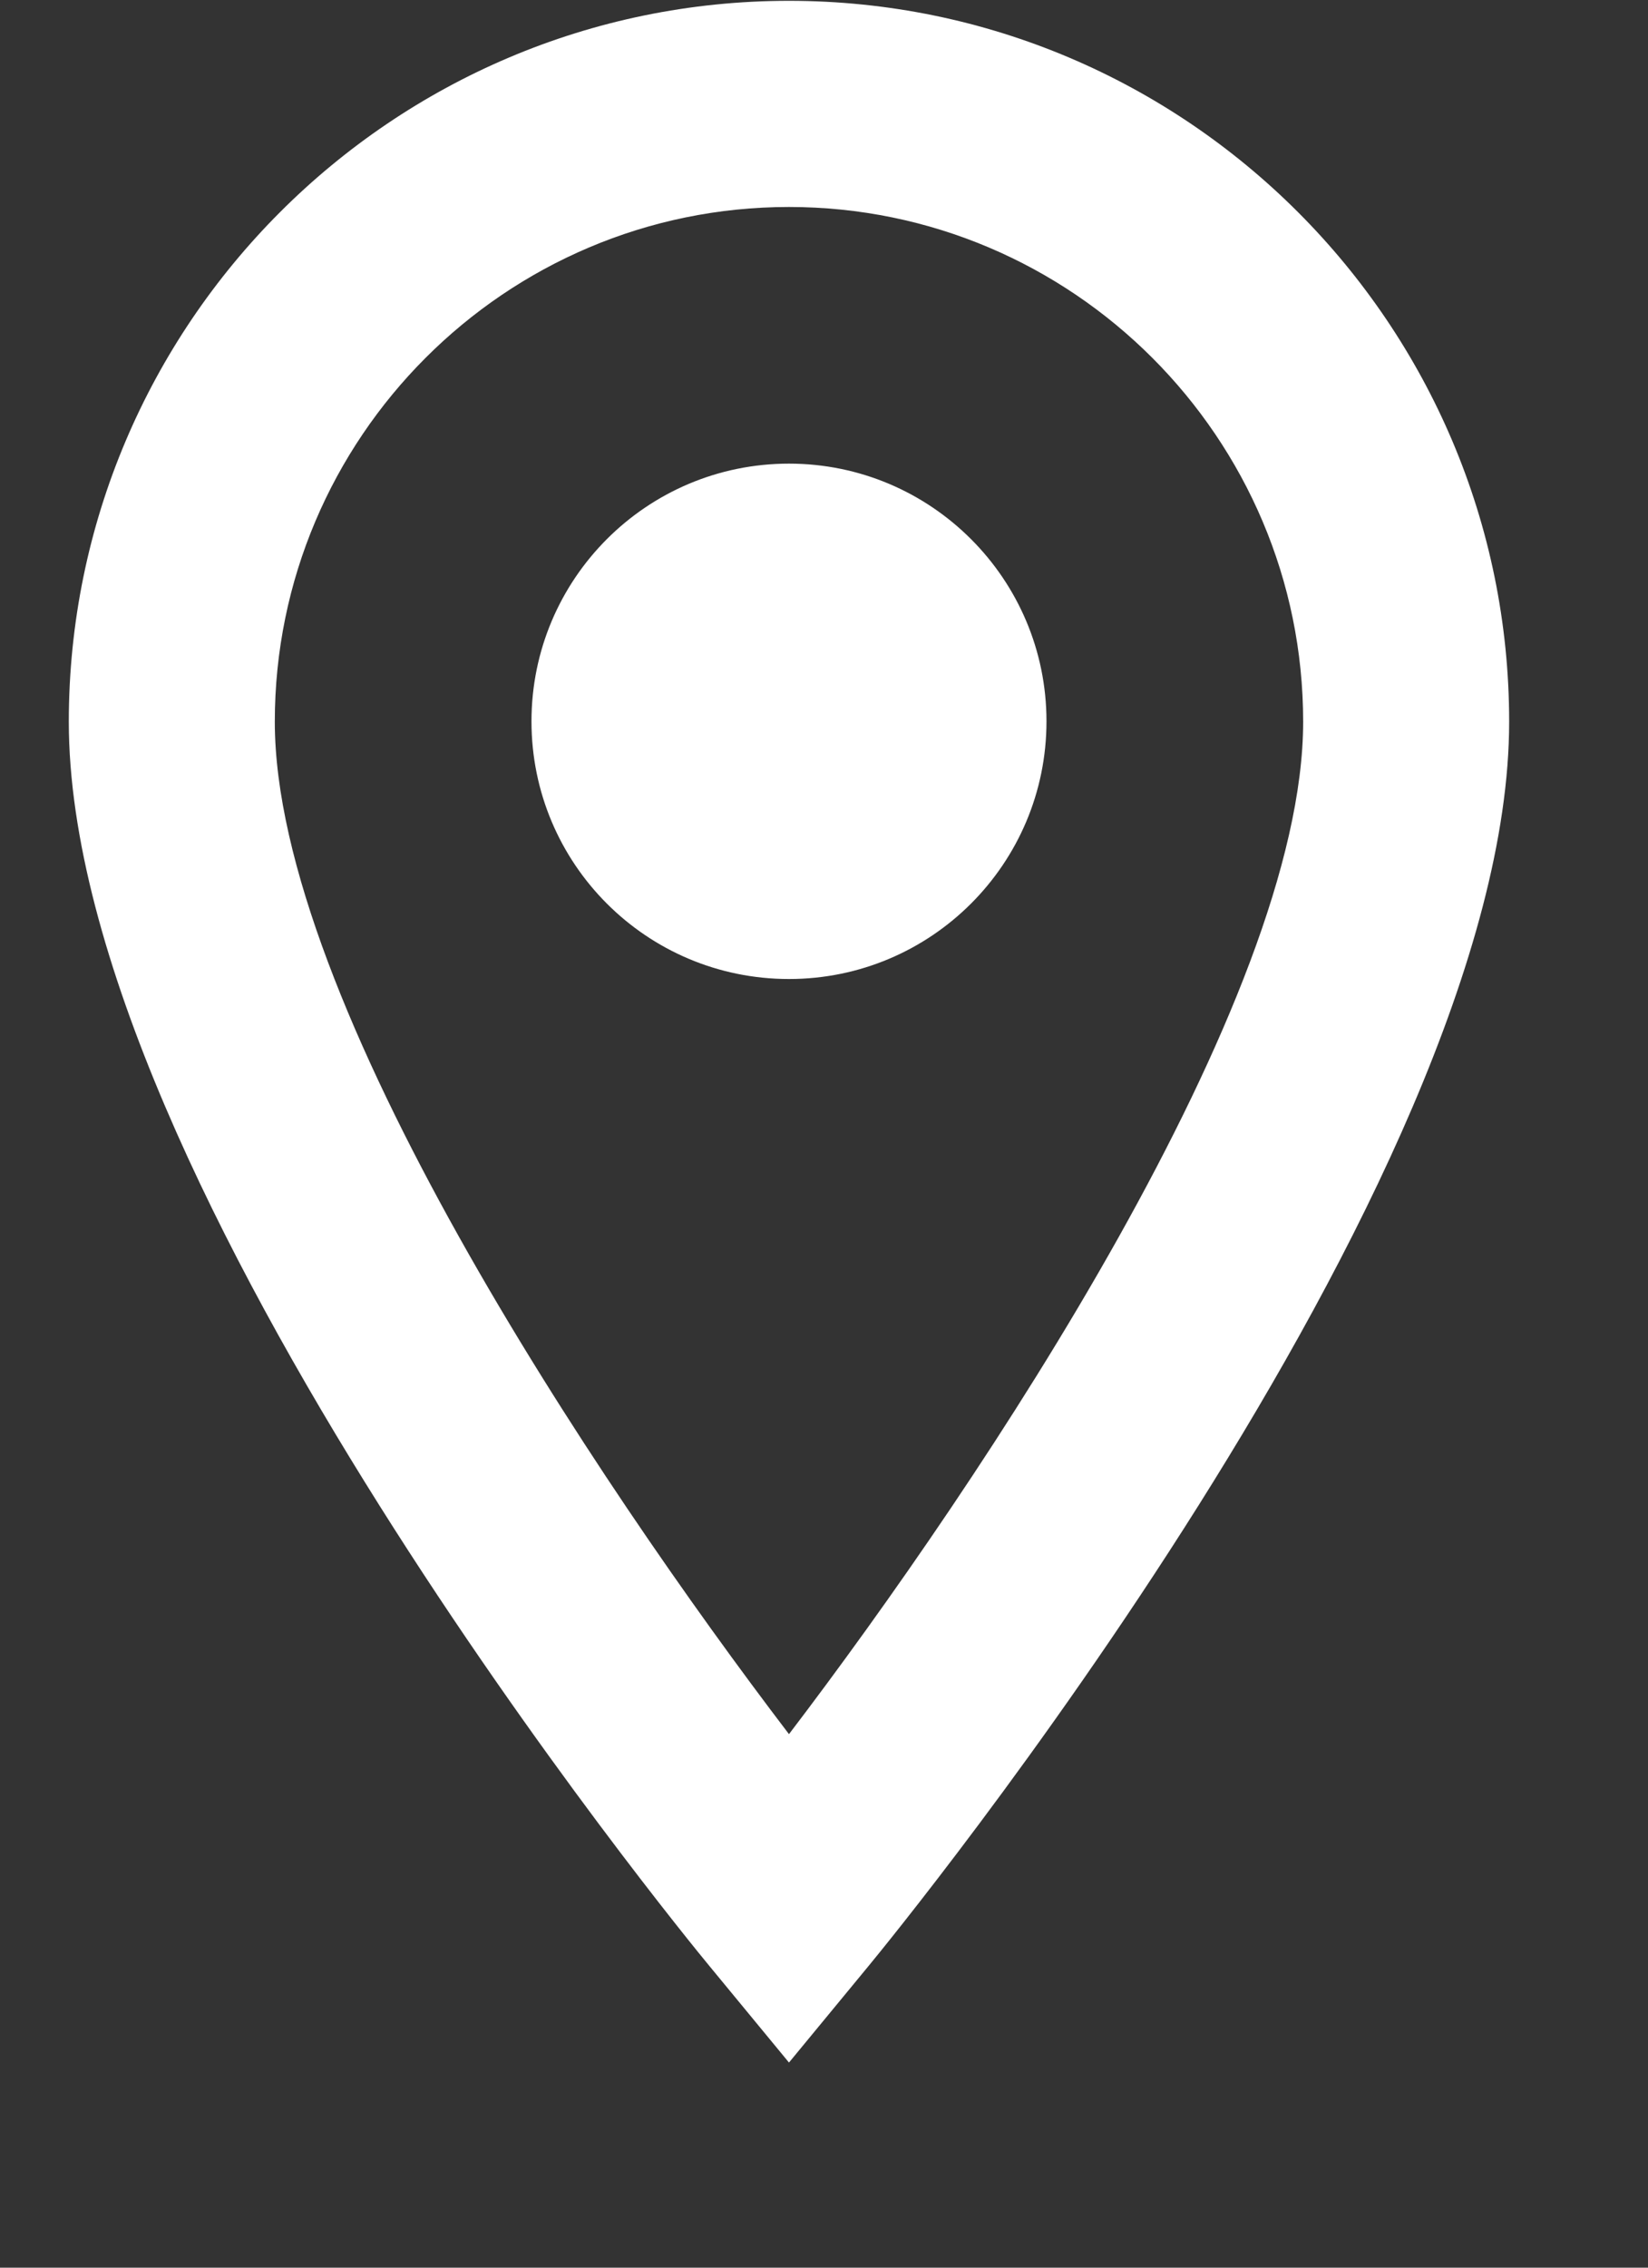 <svg width="8" height="11" viewBox="0 0 8 11" fill="none" xmlns="http://www.w3.org/2000/svg">
<rect x="0" y="0" width="8" height="11" fill="#333333" stroke="none"/>
<path d="M3.83 0.004C1.902 0.004 0.334 1.573 0.334 3.501C0.334 5.742 3.317 9.384 3.444 9.537L3.83 10.005L4.216 9.537C4.343 9.383 7.326 5.742 7.326 3.501C7.326 1.572 5.758 0.004 3.83 0.004ZM3.83 1.004C5.206 1.004 6.326 2.124 6.326 3.501C6.326 4.853 4.769 7.18 3.83 8.412C2.891 7.181 1.334 4.855 1.334 3.501C1.334 2.124 2.453 1.004 3.83 1.004ZM3.83 2.249C3.139 2.249 2.58 2.809 2.58 3.499C2.58 4.19 3.139 4.749 3.83 4.749C4.52 4.749 5.08 4.19 5.08 3.499C5.08 2.809 4.52 2.249 3.83 2.249Z" fill="white" />
</svg>
